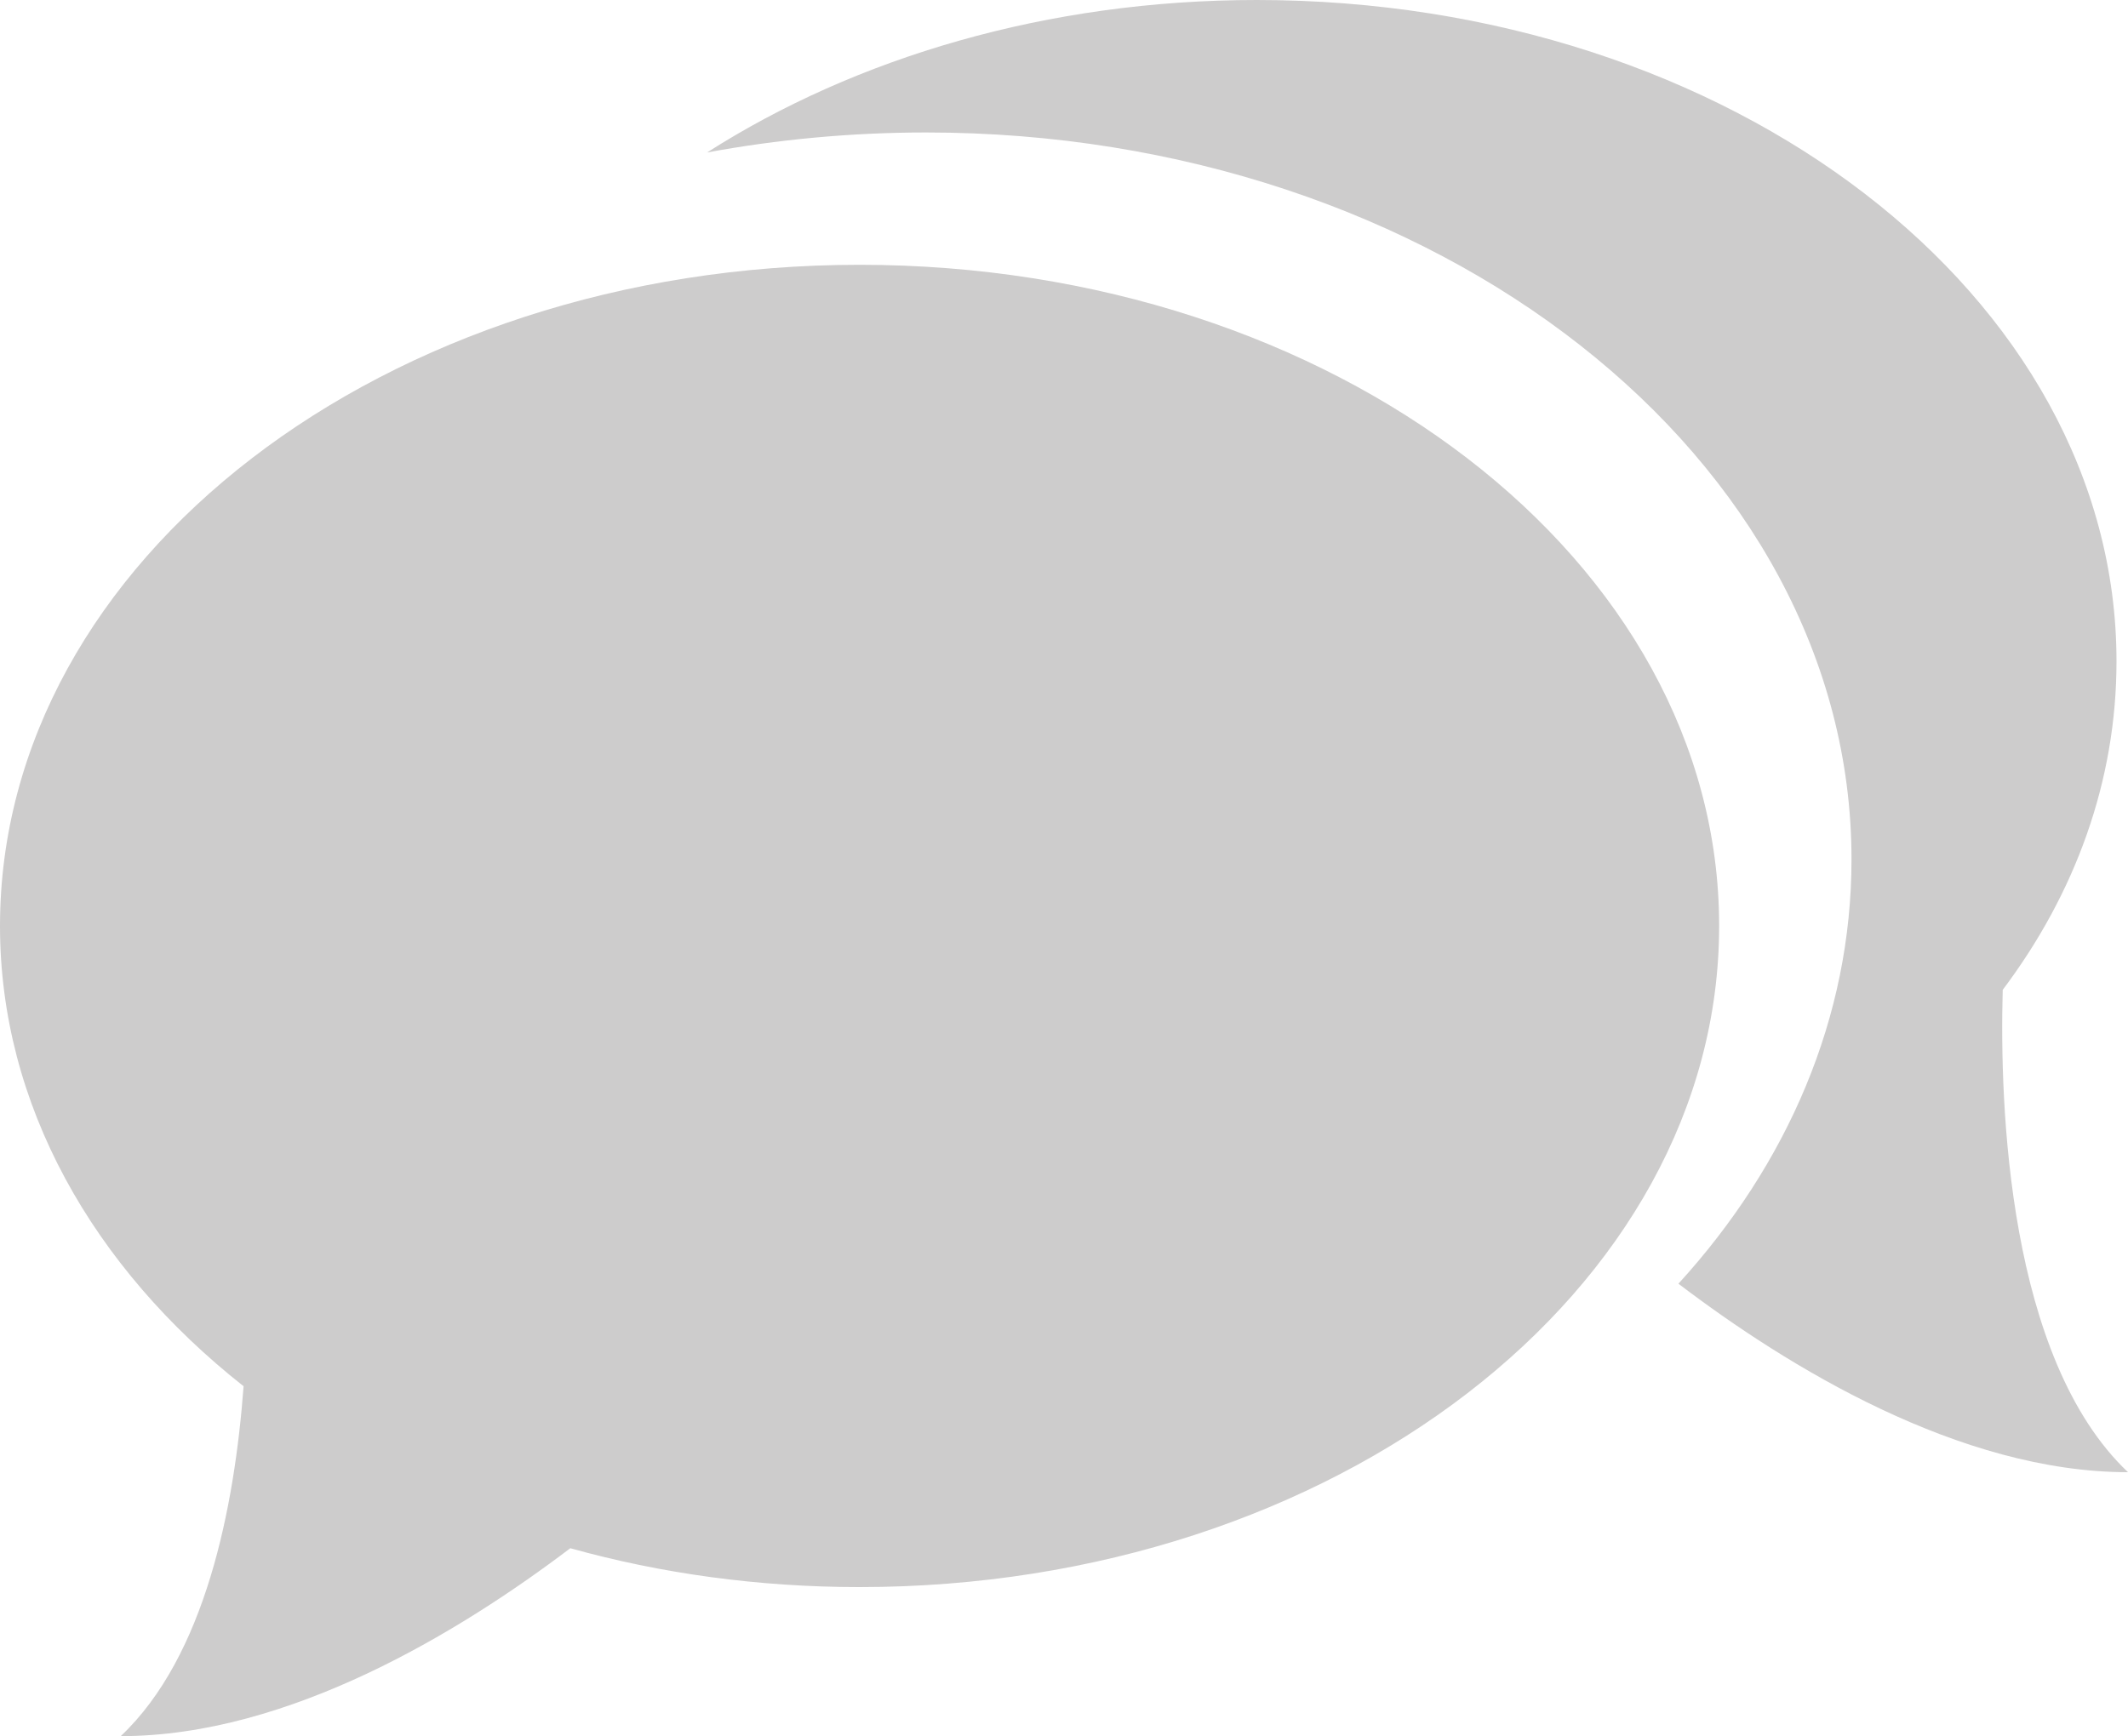 <?xml version="1.0" encoding="iso-8859-1"?>
<!-- Generator: Adobe Illustrator 20.1.0, SVG Export Plug-In . SVG Version: 6.00 Build 0)  -->
<svg version="1.1" id="&#x421;&#x43B;&#x43E;&#x439;_1"
	 xmlns="http://www.w3.org/2000/svg" xmlns:xlink="http://www.w3.org/1999/xlink" x="0px" y="0px" viewBox="0 0 15 12.242"
	 style="enable-background:new 0 0 15 12.242;" xml:space="preserve">
<g>
	<path style="fill:#CDCCCC;" d="M6.059,1.867C2.713,1.867,0,3.952,0,6.529C0,7.79,0.655,8.936,1.717,9.774
		c-0.064,0.855-0.269,1.903-0.866,2.467c1.189,0,2.4-0.742,3.169-1.325c0.637,0.178,1.325,0.274,2.039,0.274
		c3.346,0,6.059-2.09,6.059-4.662C12.118,3.952,9.405,1.867,6.059,1.867L6.059,1.867z M6.059,1.867"/>
	<path style="fill:#CDCCCC;" d="M14.117,6.979c0.51-0.678,0.802-1.47,0.802-2.317C14.918,2.085,12.205,0,8.859,0
		C7.384,0,6.032,0.406,4.984,1.075c0.492-0.091,1.012-0.141,1.544-0.141c3.6,0,6.523,2.295,6.523,5.125
		c0,1.115-0.451,2.149-1.22,2.992c0.766,0.583,1.981,1.329,3.169,1.329C14.154,9.579,14.094,7.799,14.117,6.979L14.117,6.979z
		 M14.117,6.979"/>
</g>
</svg>
